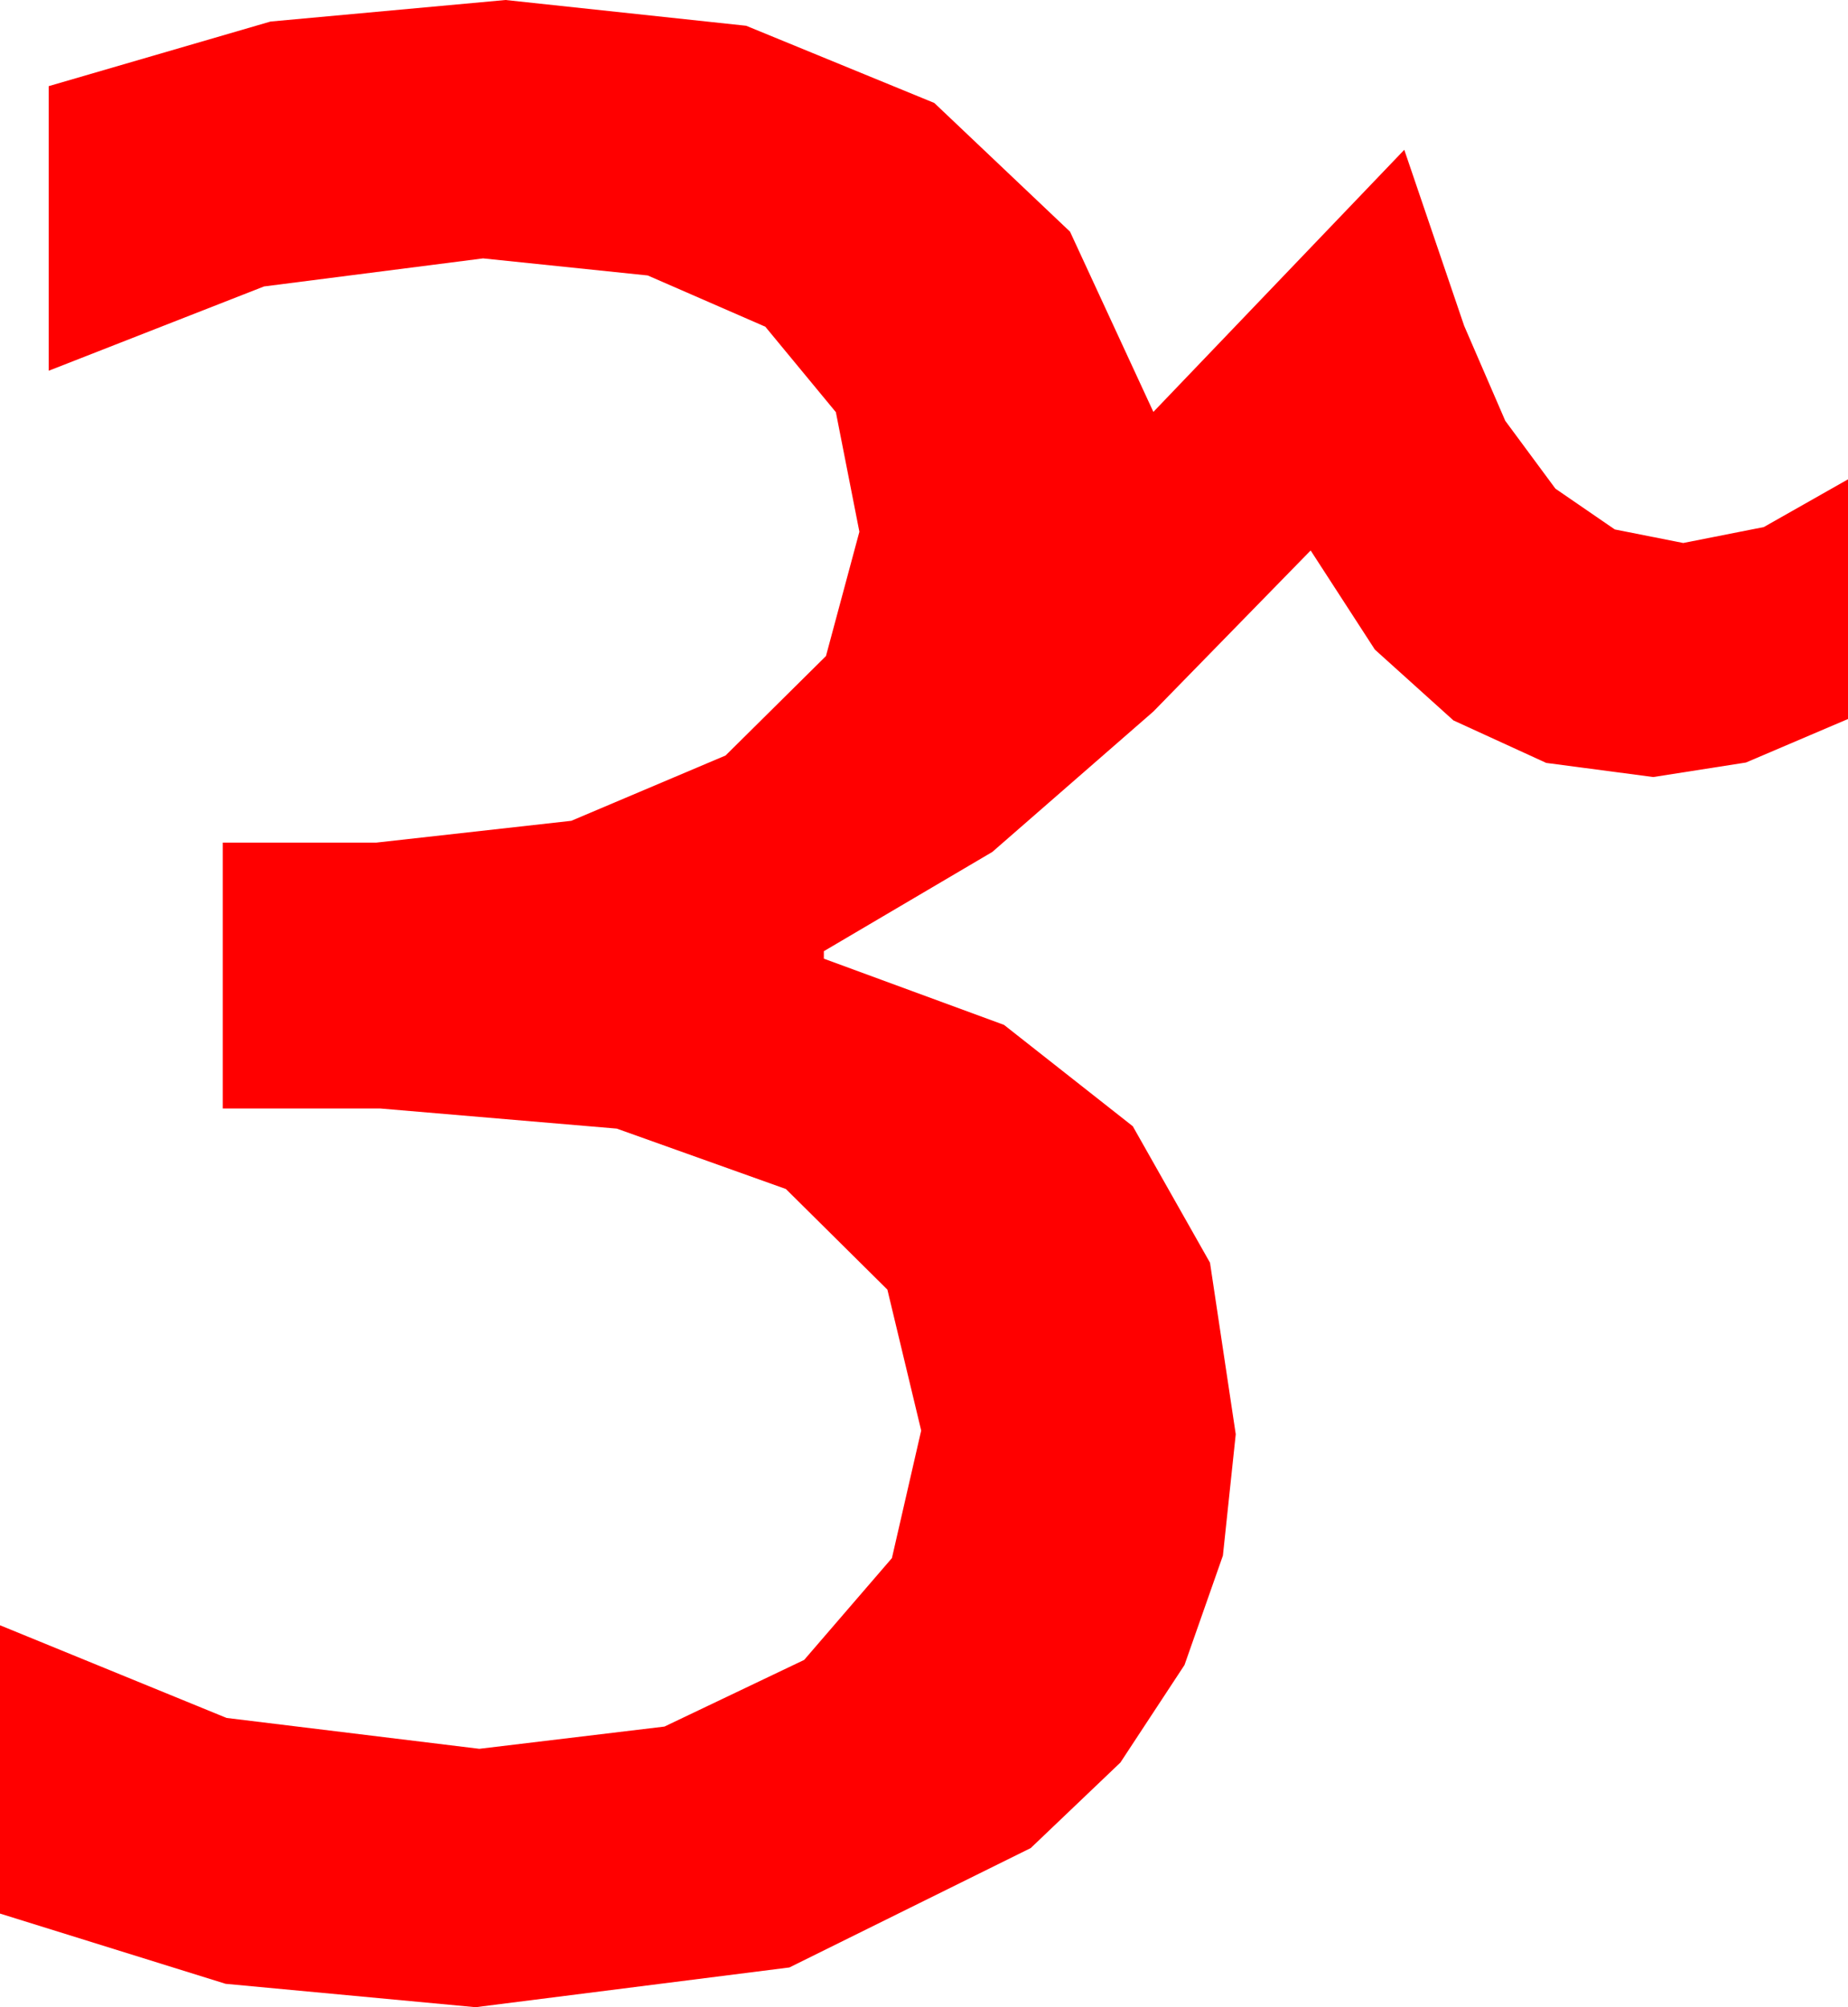 <?xml version="1.0" encoding="utf-8"?>
<!DOCTYPE svg PUBLIC "-//W3C//DTD SVG 1.1//EN" "http://www.w3.org/Graphics/SVG/1.1/DTD/svg11.dtd">
<svg width="28.916" height="31.406" xmlns="http://www.w3.org/2000/svg" xmlns:xlink="http://www.w3.org/1999/xlink" xmlns:xml="http://www.w3.org/XML/1998/namespace" version="1.1">
  <g>
    <g>
      <path style="fill:#FF0000;fill-opacity:1" d="M7.91,0L11.675,0.403 14.619,1.611 16.743,3.625 18.047,6.445 21.973,2.344 22.91,5.098 23.553,6.584 24.338,7.646 25.267,8.284 26.338,8.496 27.598,8.247 28.916,7.5 28.916,11.25 27.319,11.931 25.869,12.158 24.194,11.937 22.742,11.272 21.513,10.164 20.508,8.613 18.047,11.133 15.527,13.33 12.891,14.883 12.891,15 15.71,16.036 17.725,17.622 18.933,19.757 19.336,22.441 19.135,24.34 18.534,26.052 17.531,27.578 16.128,28.916 12.352,30.784 7.441,31.406 3.53,31.04 0,29.941 0,25.43 3.545,26.88 7.5,27.363 10.397,27.015 12.583,25.972 13.956,24.379 14.414,22.383 13.885,20.178 12.297,18.604 9.651,17.659 5.947,17.344 3.486,17.344 3.486,13.184 5.889,13.184 8.939,12.843 11.353,11.821 12.924,10.265 13.447,8.32 13.079,6.449 11.975,5.112 10.135,4.31 7.559,4.043 4.131,4.482 0.762,5.801 0.762,1.348 4.233,0.337 7.91,0z" />
    </g>
  </g>
</svg>